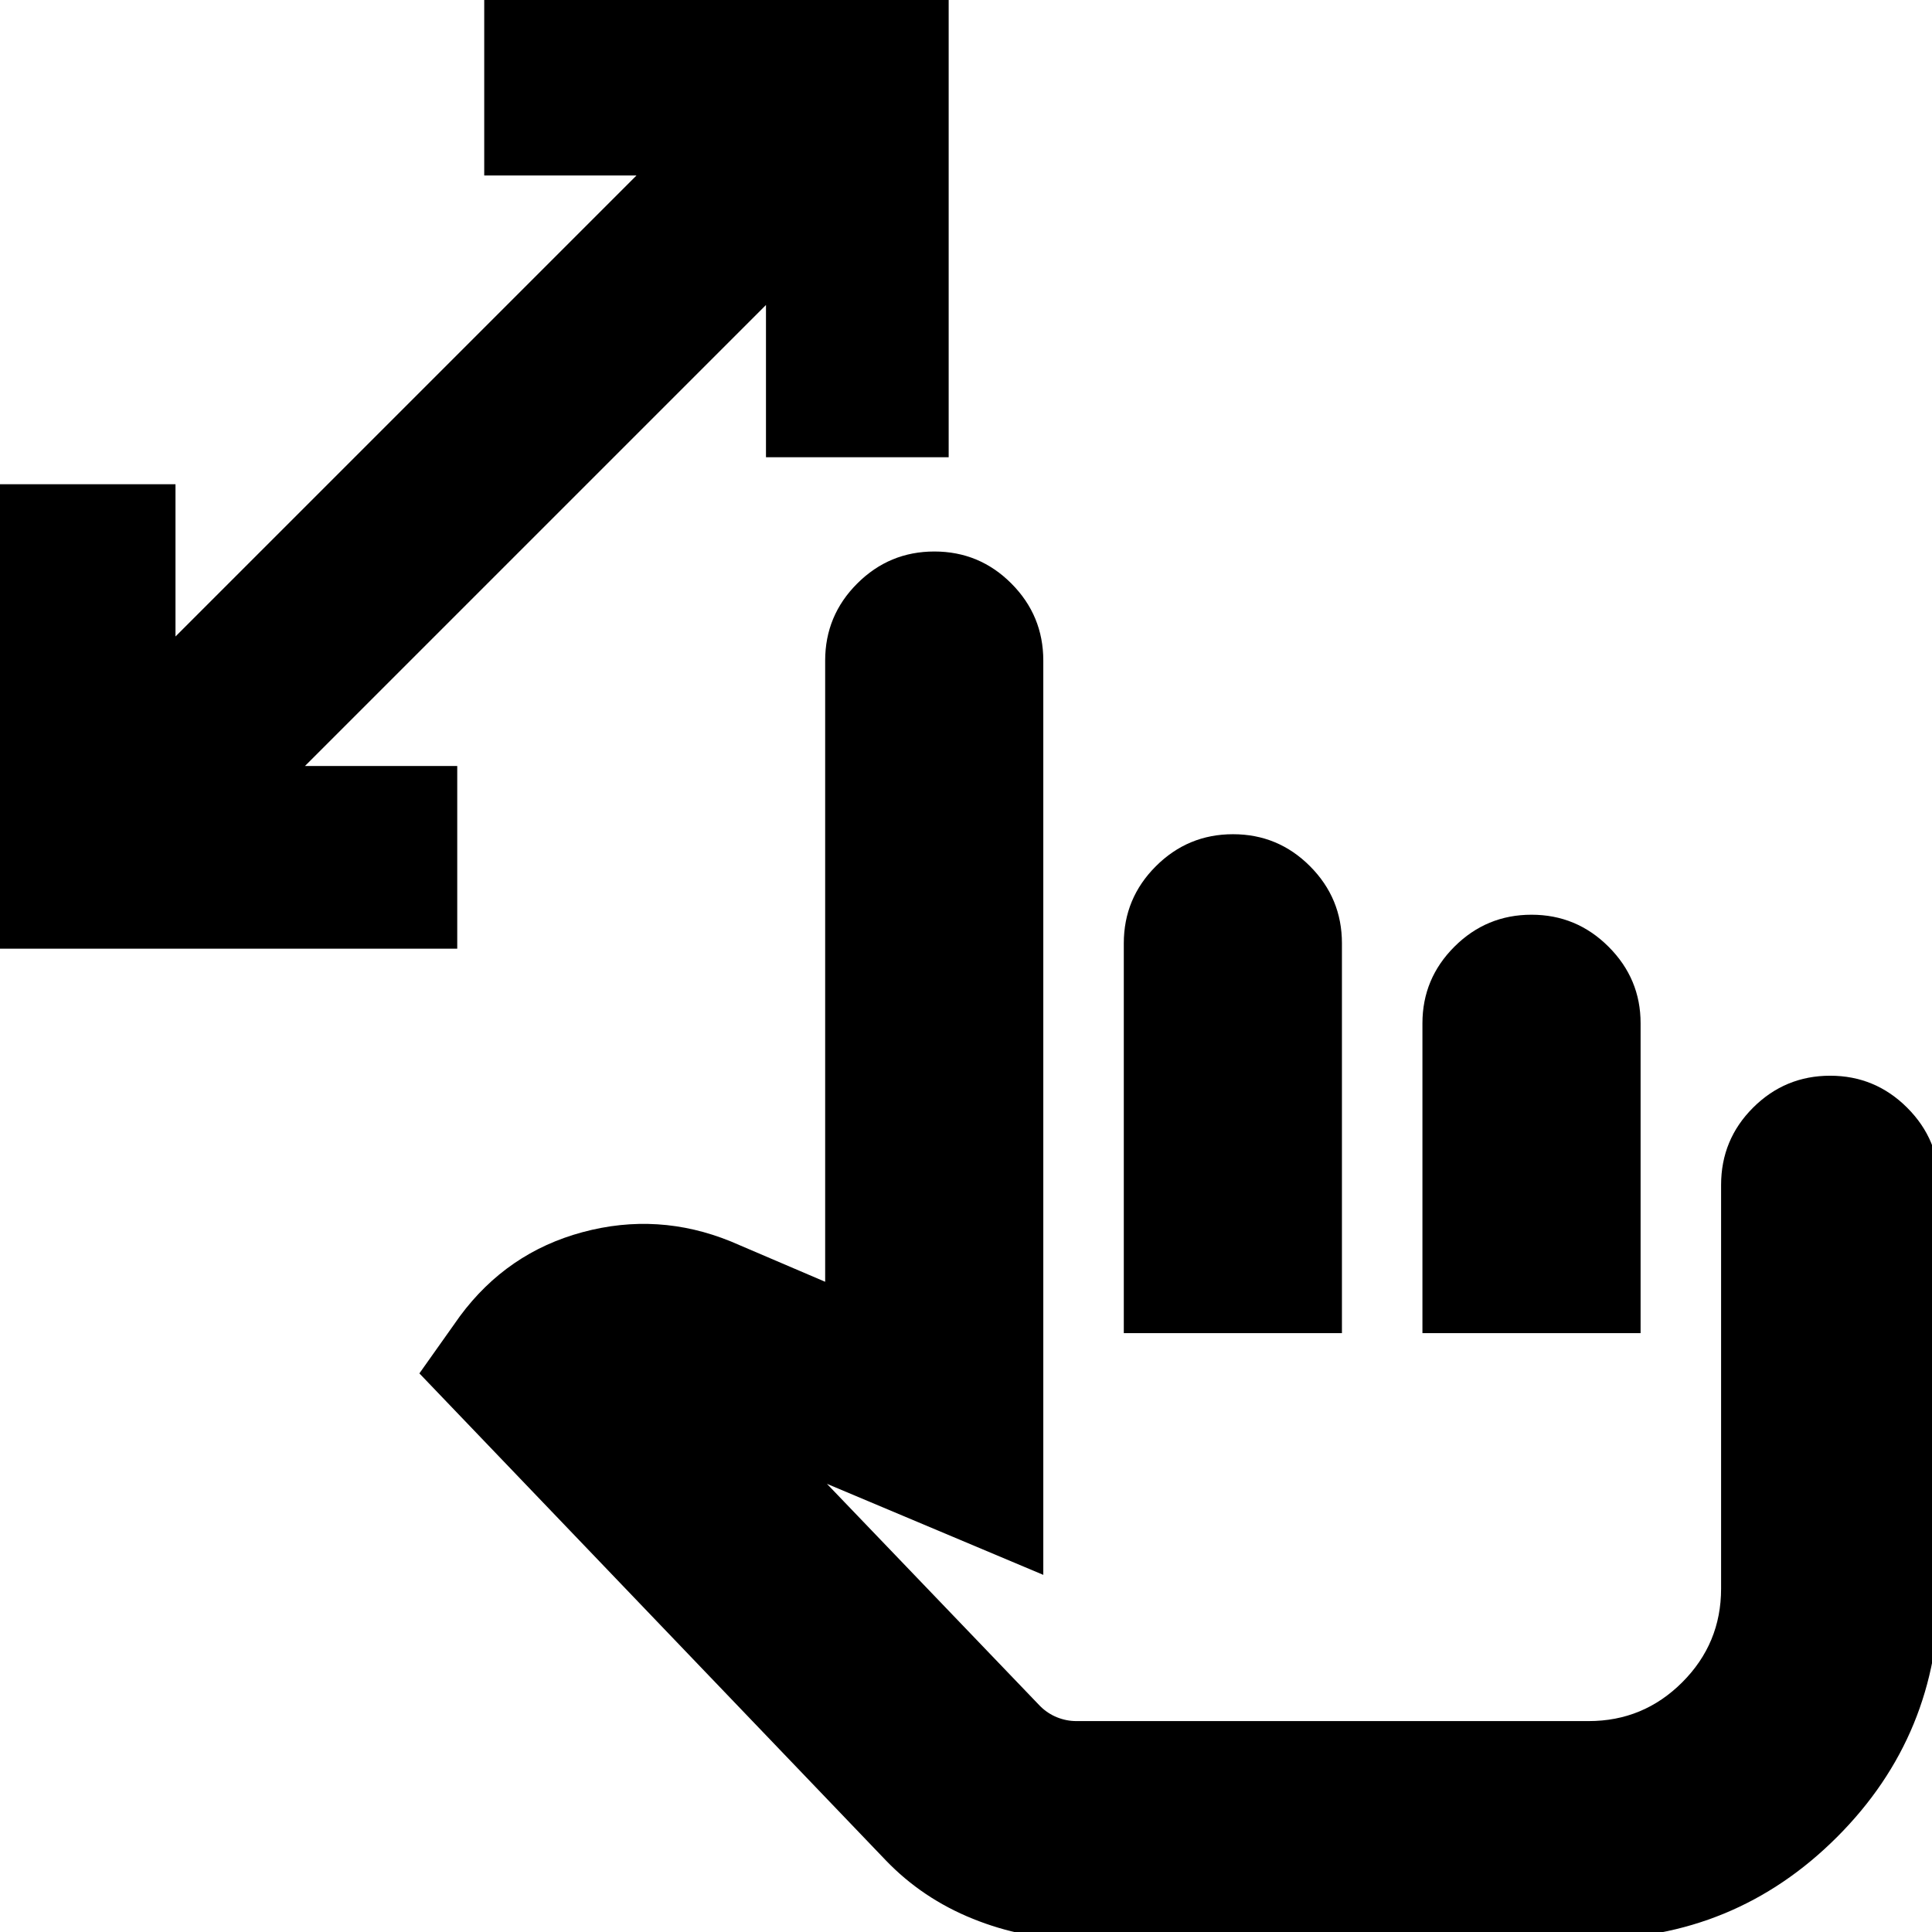<svg xmlns="http://www.w3.org/2000/svg" height="24" viewBox="0 -960 960 960" width="24"><path d="M380.61-732.8v-75.66L151.54-579.39h75.66v90.78H-3.59v-230.78H87.2v75.65L316.26-872.8h-75.65v-90.79h230.78v230.79h-90.78ZM534.83 3.59q-26.24 0-51.36-10.12t-43.36-29.12L208.39-277.57l20.13-28.41q23.44-31.67 60.97-41.77 37.53-10.1 73.68 4.62l46.85 20.04v-308.67q0-22.38 15.93-38.29 15.92-15.91 38.33-15.91 22.42 0 38.27 15.91 15.86 15.91 15.86 38.29v454.3L410.89-222.7l105.94 110.45q3.71 3.68 8.4 5.57 4.68 1.88 9.6 1.88h254.56q27.23 0 46.52-19.29 19.29-19.29 19.29-46.52v-200.58q0-22.57 15.9-38.43 15.91-15.86 38.29-15.86t38.29 15.91q15.91 15.9 15.91 38.29v200.67q0 72.65-50.78 123.42Q862.04 3.59 789.39 3.59H534.83Zm23.58-301.16v-193.71q0-22.39 15.93-38.29 15.92-15.91 38.34-15.91 22.41 0 38.27 15.91 15.85 15.9 15.85 38.29v193.71H558.41Zm148.39 0v-153.96q0-22.23 15.91-38.09 15.91-15.86 38.29-15.86t38.29 15.91q15.91 15.9 15.91 38v154H706.8Zm-22.87 74.77Z"/></svg>